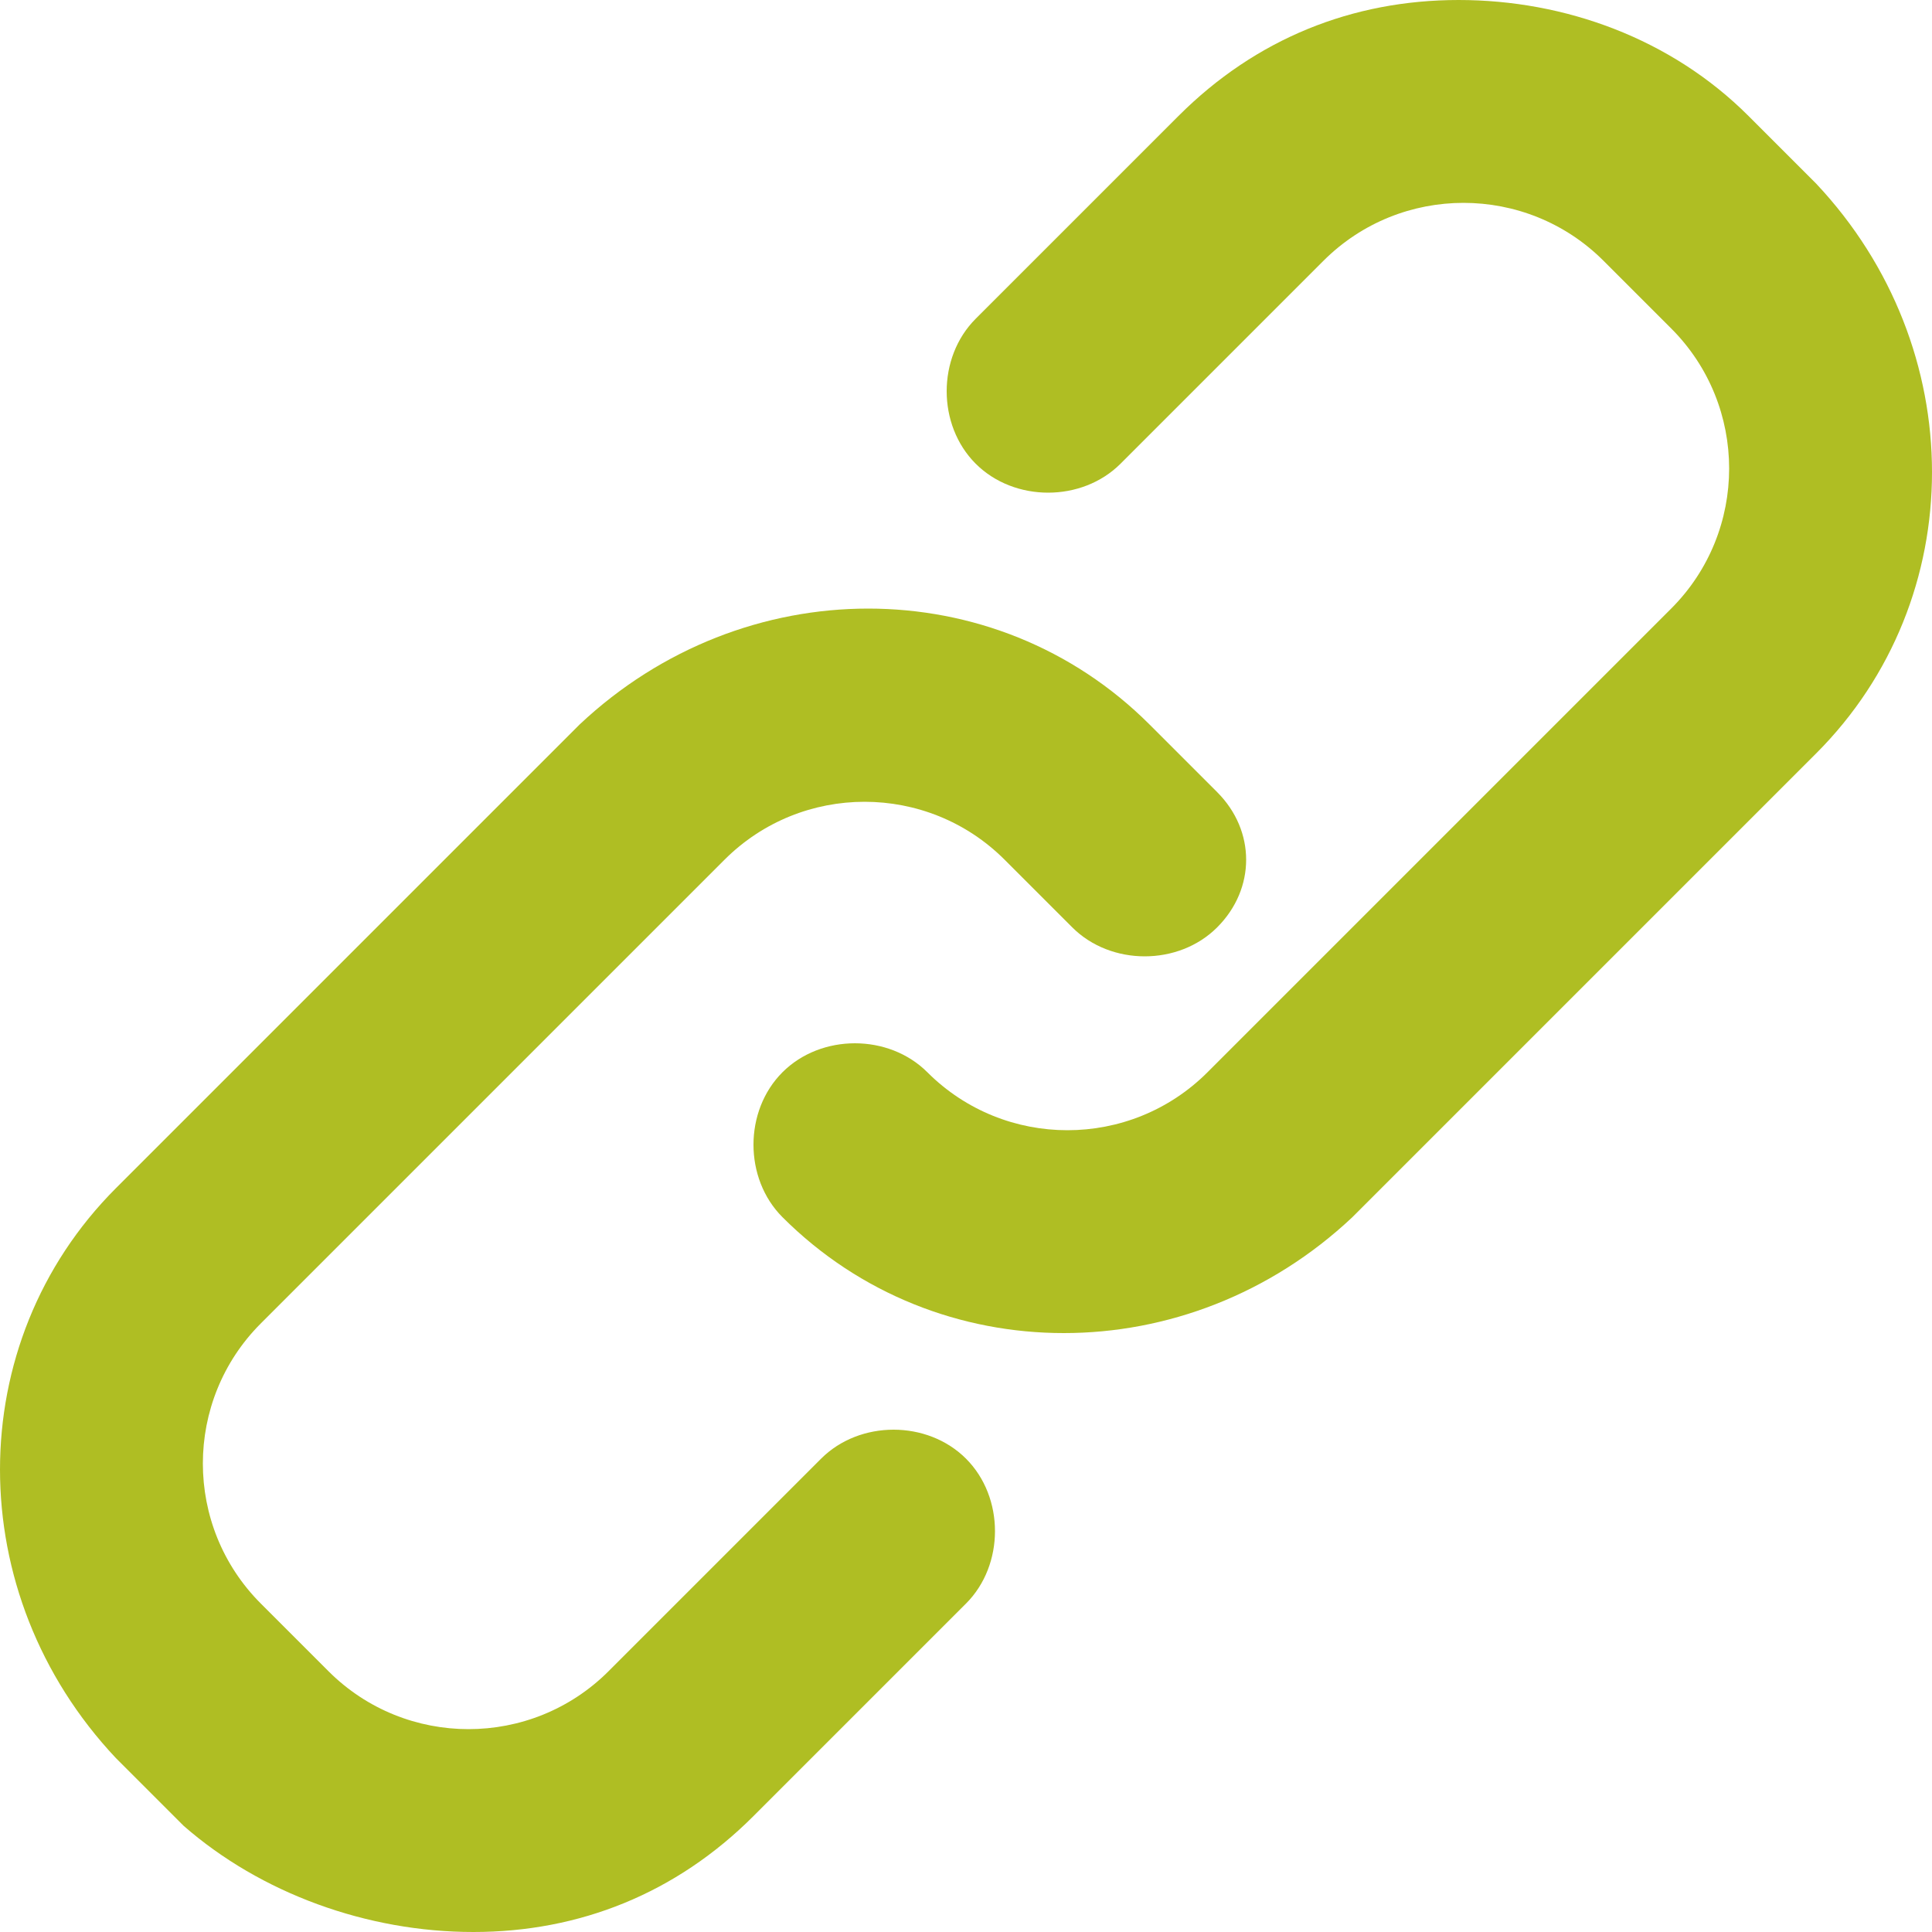 <svg version="1.1" id="Layer_1" xmlns="http://www.w3.org/2000/svg" x="0" y="0" viewBox="0 0 20 20" xml:space="preserve"><style>.st0{fill:#afbe23}</style><path class="st0" d="M12.6 8.2l-.7-.7c-1.6-1.6-4.2-1.6-5.9 0l-4.8 4.8c-1.6 1.6-1.6 4.2 0 5.9l.7.7c.8.7 1.9 1.1 3 1.1s2.1-.4 2.9-1.2l2.2-2.2c.4-.4.4-1.1 0-1.5-.4-.4-1.1-.4-1.5 0l-2.2 2.2c-.8.8-2.1.8-2.9 0l-.7-.7c-.8-.8-.8-2.1 0-2.9l4.8-4.8c.8-.8 2.1-.8 2.9 0l.7.7c.4.4 1.1.4 1.5 0 .4-.4.4-1 0-1.4z"/><path class="st0" d="M18.8 1.9l-.7-.7c-.8-.8-1.9-1.2-3-1.2s-2.1.4-2.9 1.2l-2.1 2.1c-.4.4-.4 1.1 0 1.5.4.4 1.1.4 1.5 0l2.1-2.1c.8-.8 2.1-.8 2.9 0l.7.7c.8.8.8 2.1 0 2.9l-4.8 4.8c-.8.8-2.1.8-2.9 0-.4-.4-1.1-.4-1.5 0-.4.4-.4 1.1 0 1.5 1.6 1.6 4.2 1.6 5.9 0l4.8-4.8c1.6-1.6 1.6-4.2 0-5.9z"/></svg>